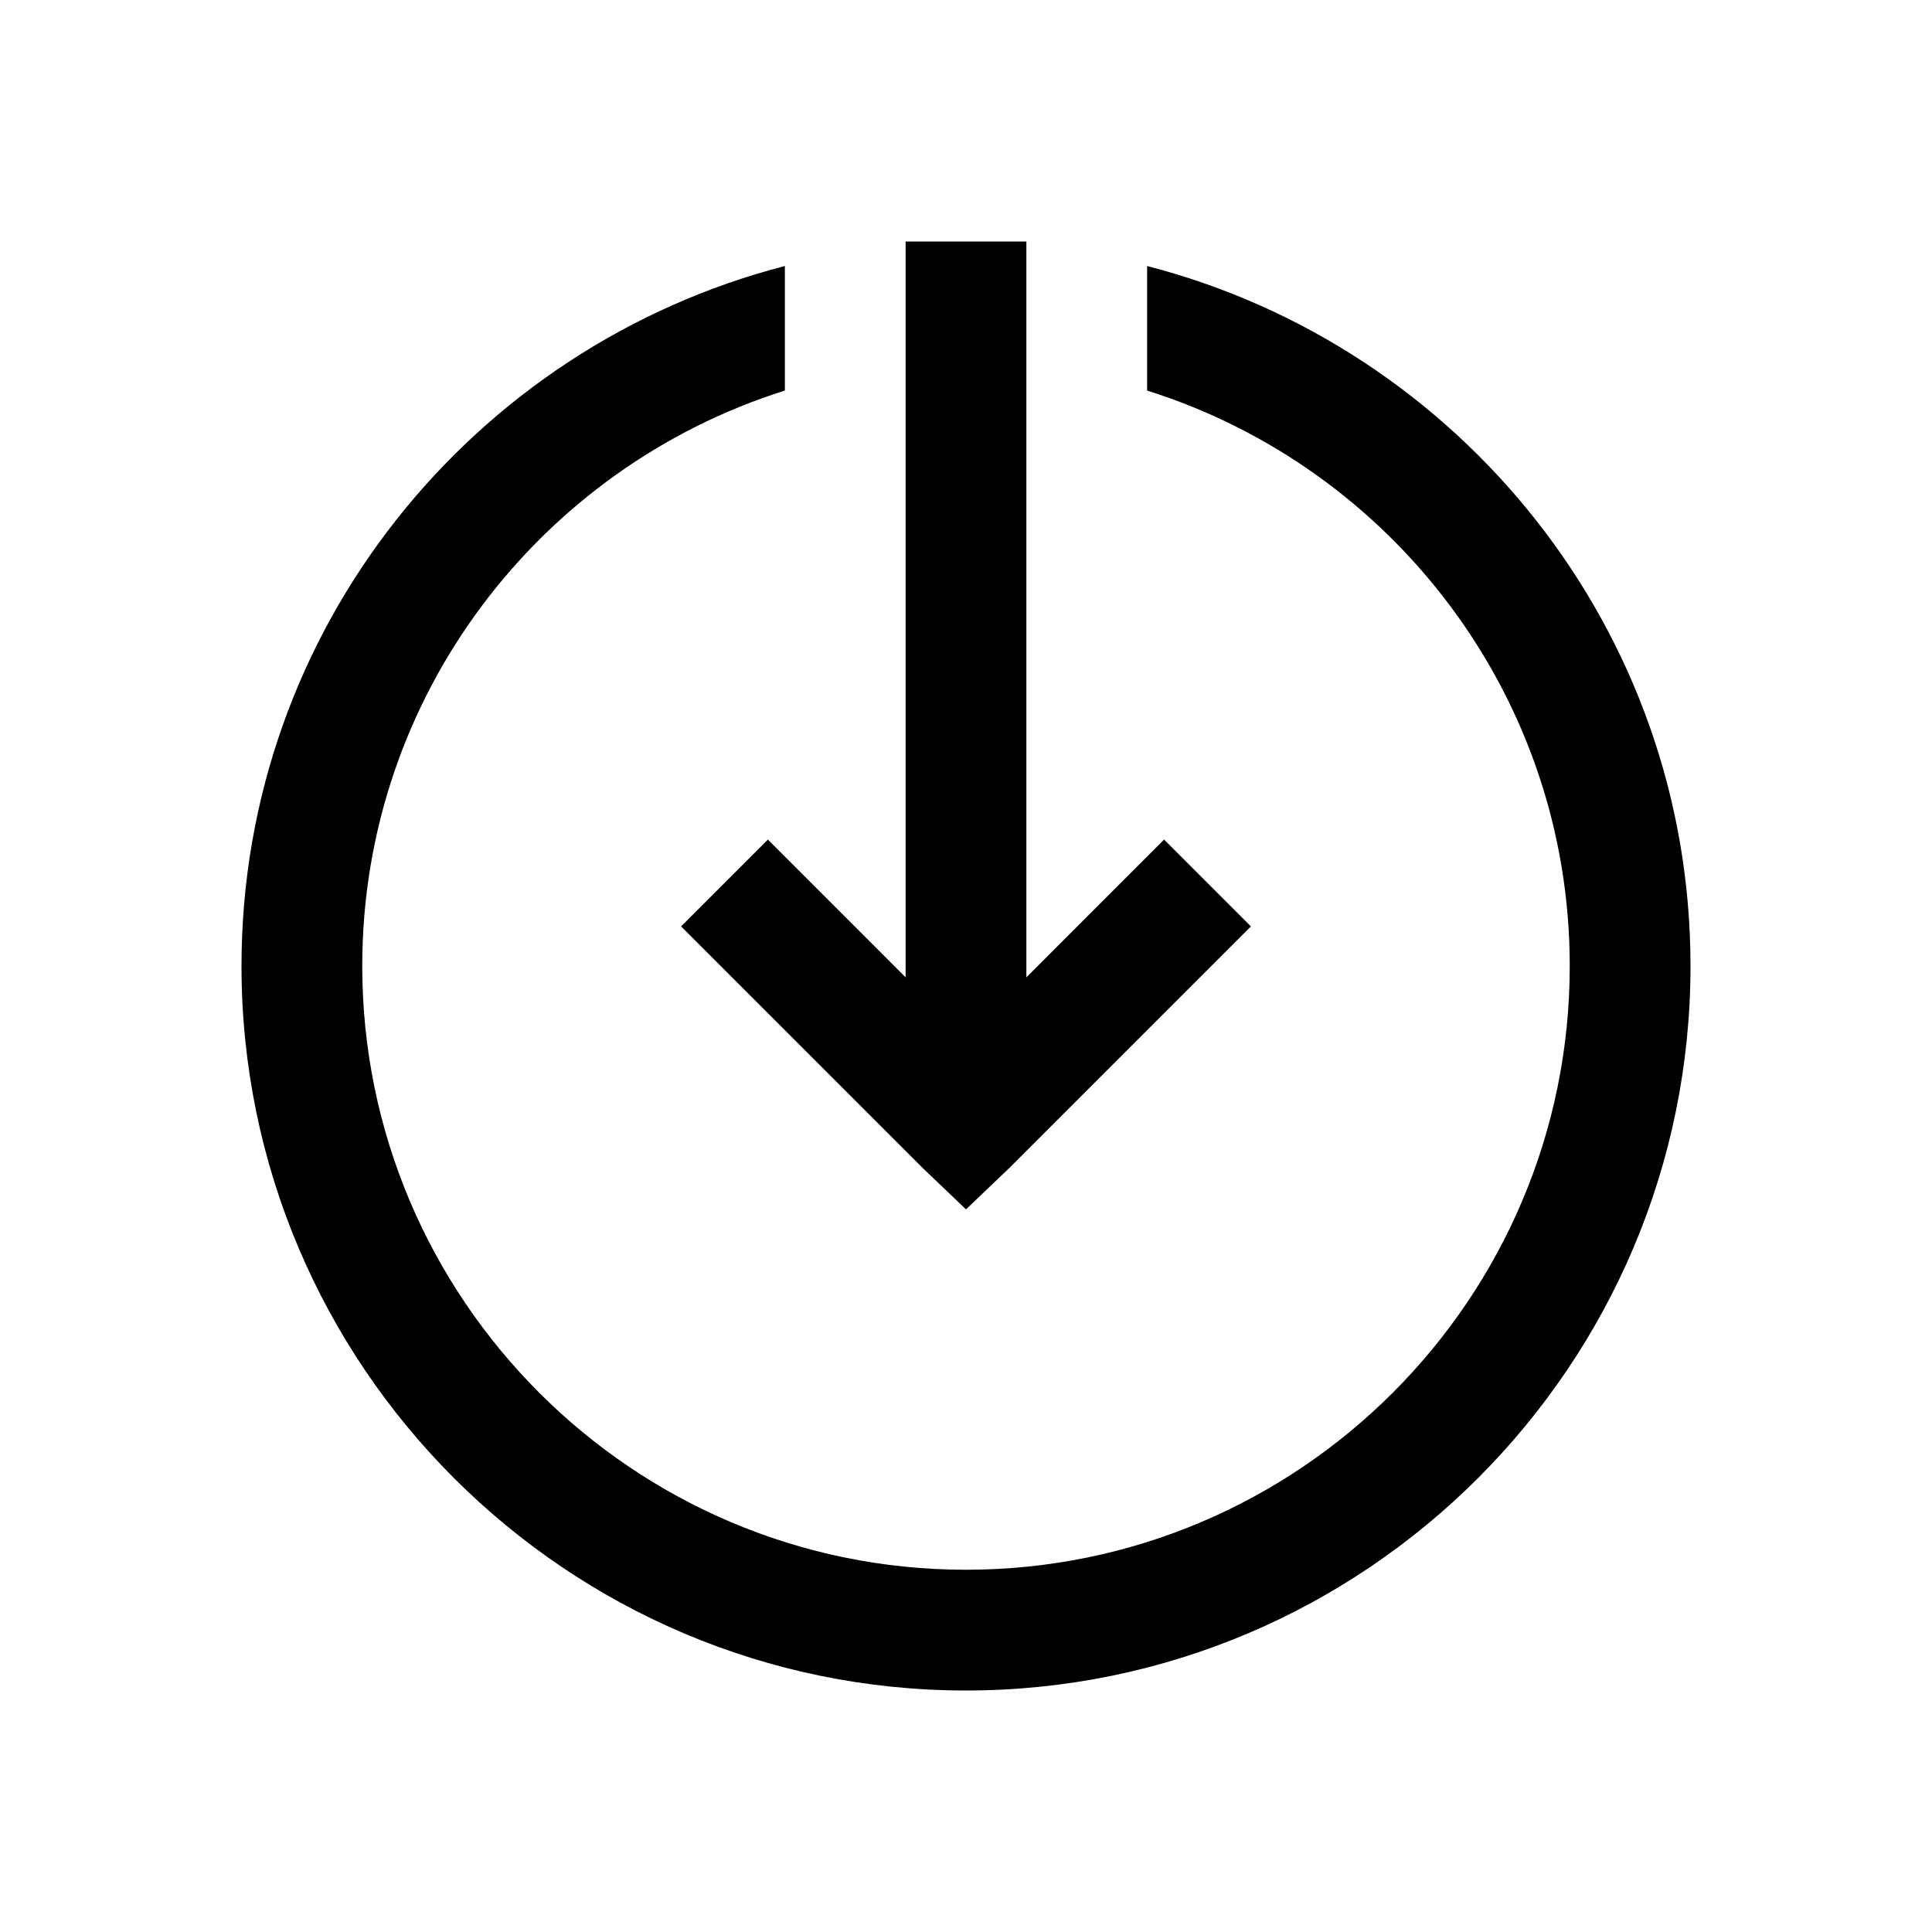 <?xml version="1.0" encoding="UTF-8"?>
<svg xmlns="http://www.w3.org/2000/svg" xmlns:xlink="http://www.w3.org/1999/xlink" viewBox="0 0 32 32" version="1.1">
<g>
<path d="M 15 4 L 15 16.188 L 12.719 13.906 L 11.281 15.344 L 15.281 19.344 L 16 20.031 L 16.719 19.344 L 20.719 15.344 L 19.281 13.906 L 17 16.188 L 17 4 Z M 13 4.406 C 7.832 5.742 4 10.422 4 16 C 4 22.617 9.383 28 16 28 C 22.617 28 28 22.617 28 16 C 28 10.422 24.168 5.742 19 4.406 L 19 6.469 C 23.055 7.746 26 11.531 26 16 C 26 21.516 21.516 26 16 26 C 10.484 26 6 21.516 6 16 C 6 11.531 8.945 7.746 13 6.469 Z "></path>
</g>
</svg>
